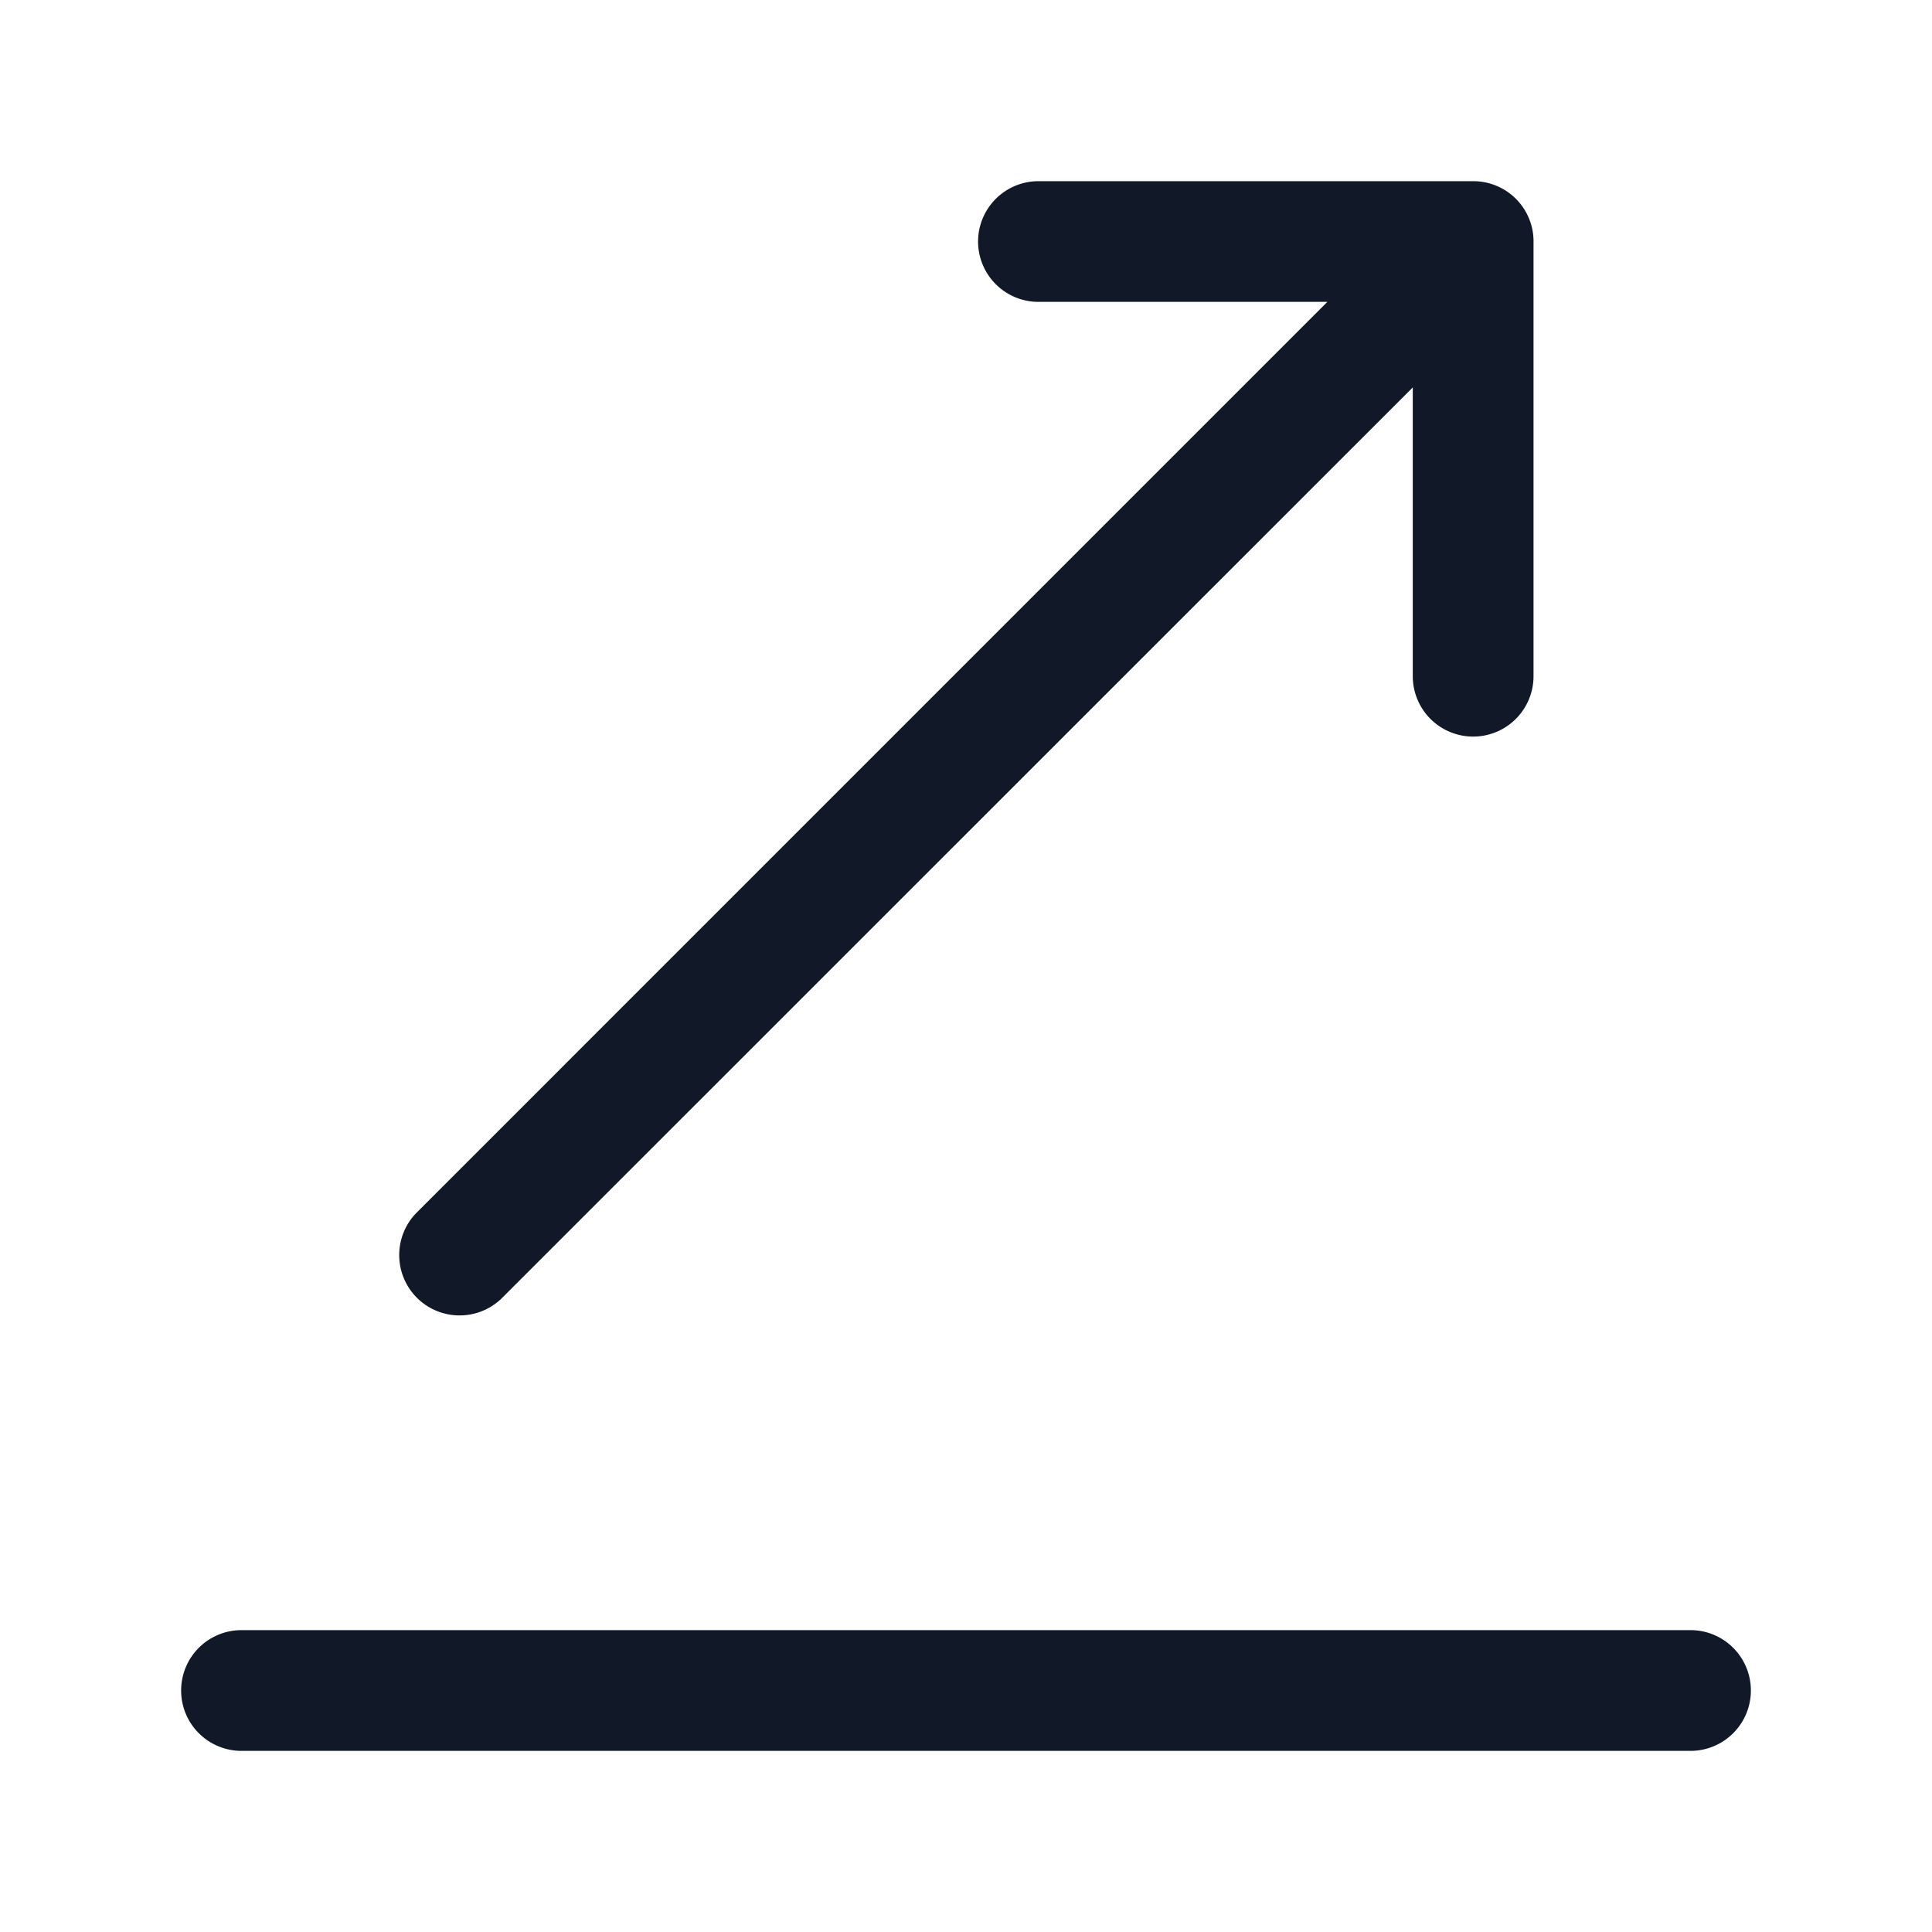 <svg xmlns="http://www.w3.org/2000/svg" width="32" height="32" fill="none"><path fill="#111827" fill-rule="evenodd" d="M16.2 4.001a1 1 0 0 1 1-1h7.2a.997.997 0 0 1 1 1.019v7.18a1 1 0 1 1-2 0V6.417L8.307 21.507a1 1 0 0 1-1.414-1.414L21.985 5H17.2a1 1 0 0 1-1-1ZM3 28a1 1 0 0 1 1-1h24a1 1 0 0 1 0 2H4a1 1 0 0 1-1-1Z" clip-rule="evenodd"/></svg>